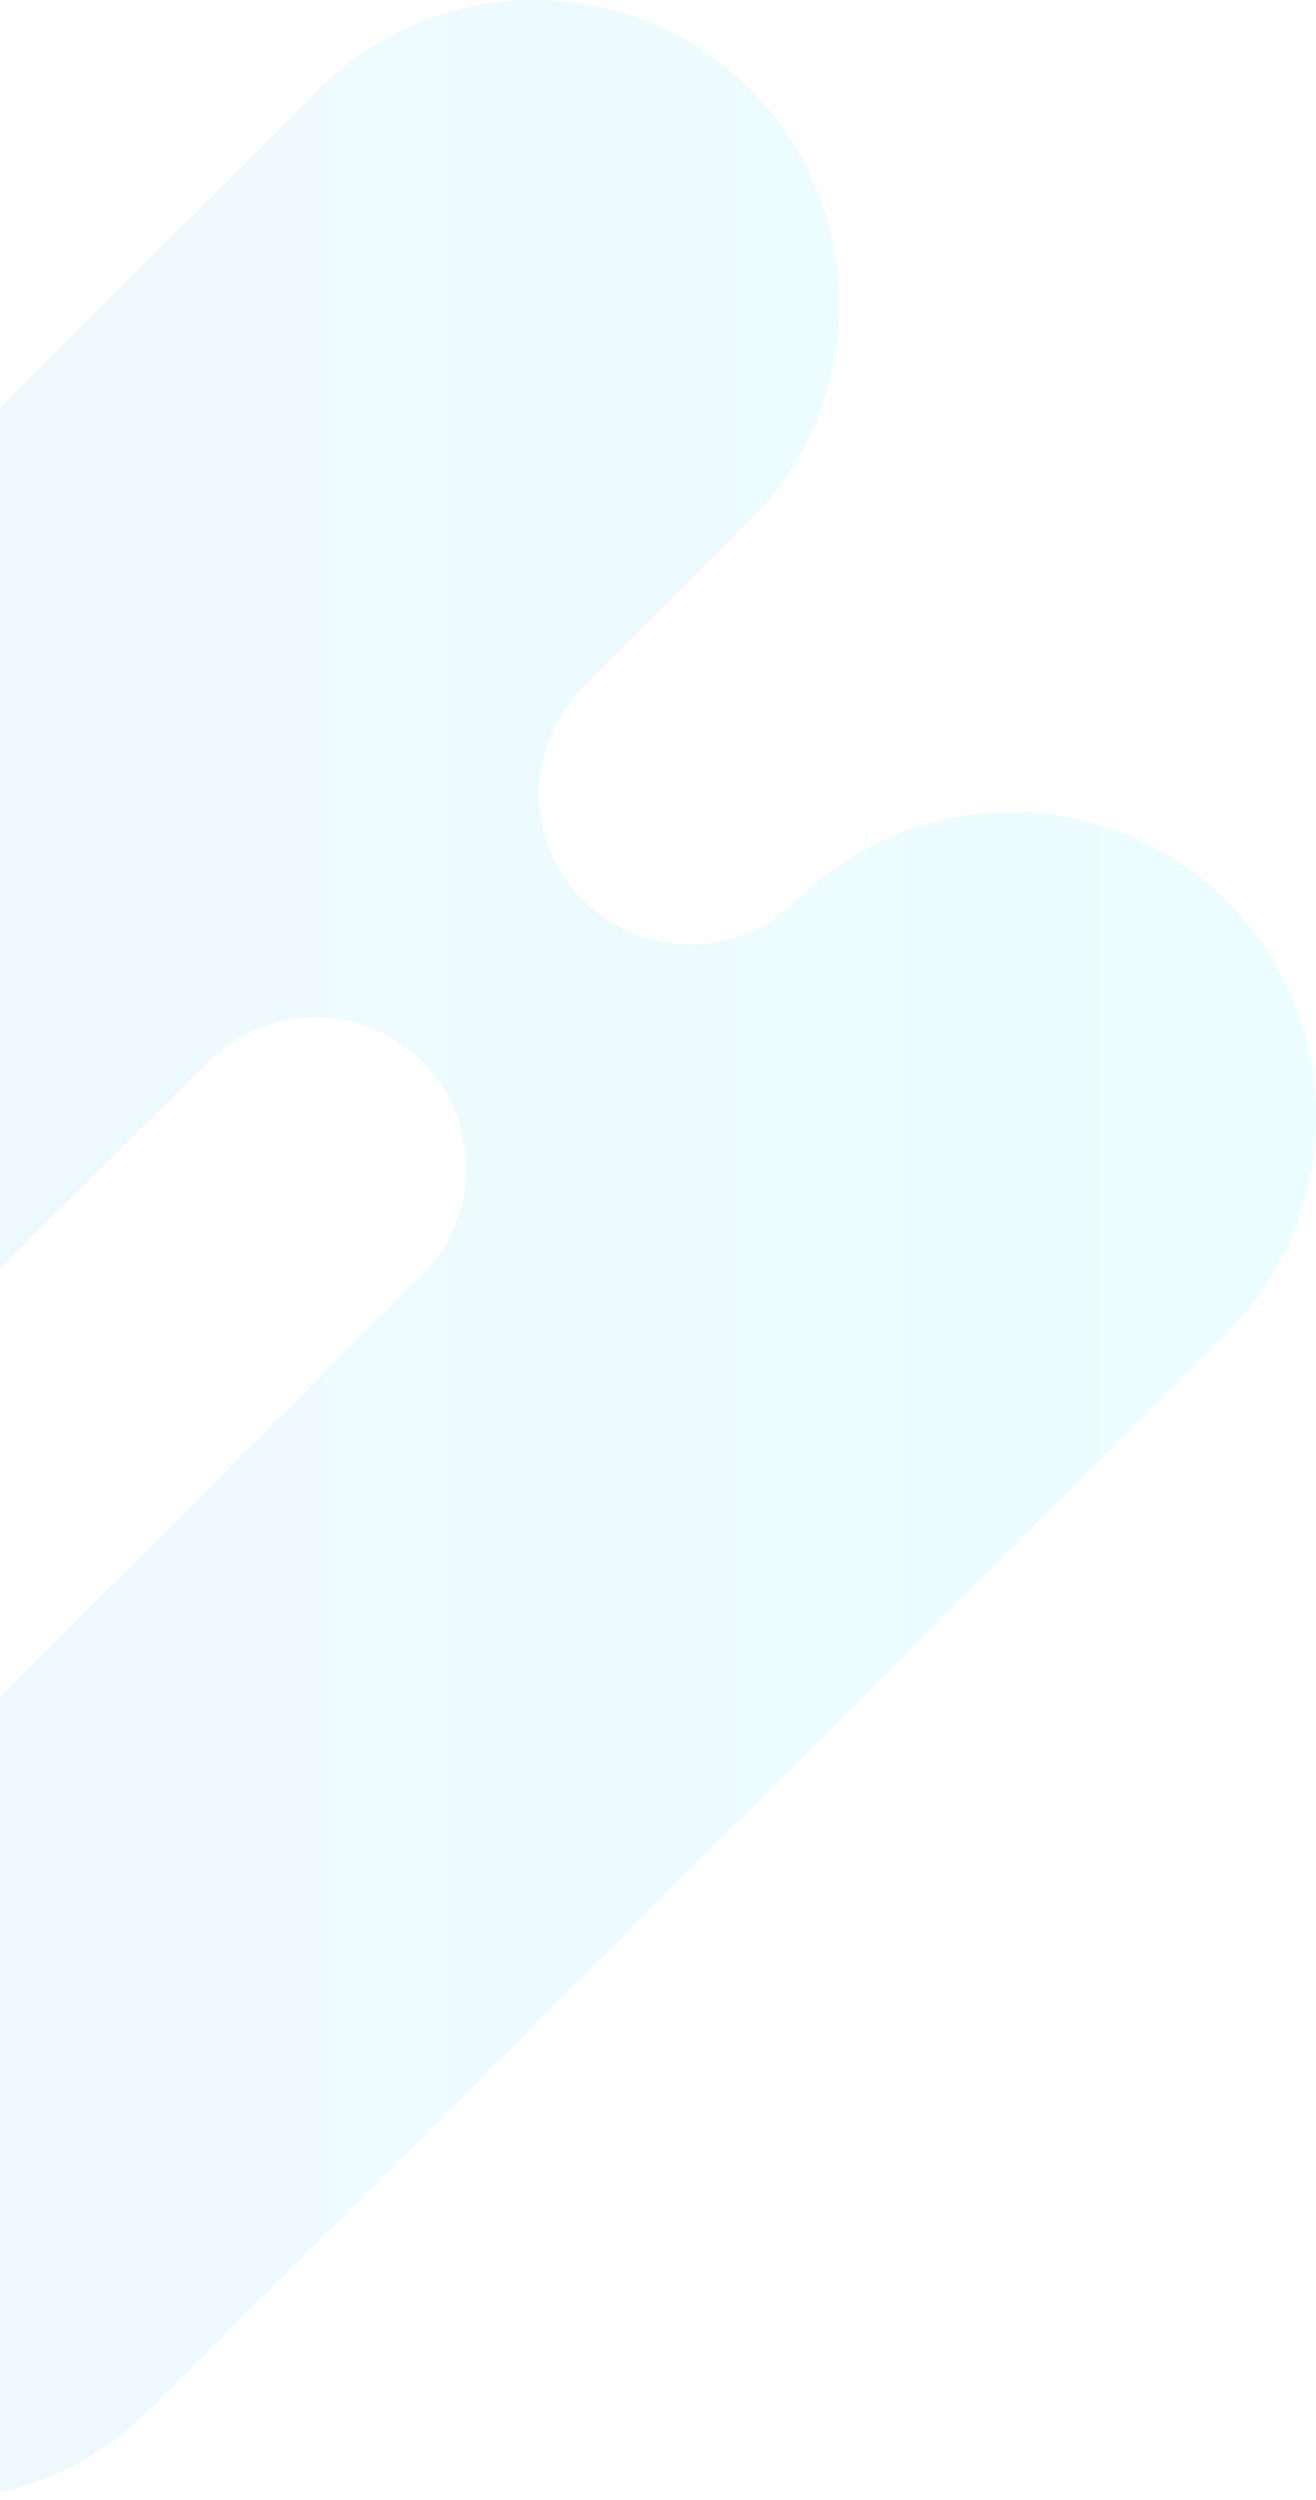 <svg width="226" height="429" viewBox="0 0 226 429" fill="none" xmlns="http://www.w3.org/2000/svg">
<path opacity="0.08" d="M100.166 154.505C104.991 159.324 111.523 162.048 118.346 162.087C125.168 162.125 131.73 159.474 136.61 154.71L136.813 154.505C157.305 134.275 190.312 134.316 210.682 154.669C231.134 175.103 231.092 208.248 210.641 228.682L25.522 413.654C5.07 434.088 -28.101 434.129 -48.552 413.695C-69.003 393.261 -68.962 360.115 -48.511 339.681L71.535 219.732C72.215 219.161 72.844 218.532 73.416 217.852C77.861 212.916 80.241 206.464 80.066 199.826C79.89 193.188 77.173 186.87 72.474 182.175C67.775 177.48 61.452 174.765 54.809 174.589C48.166 174.414 41.709 176.792 36.768 181.234C36.088 181.805 35.459 182.434 34.887 183.113L-4.635 222.229C-14.452 232.038 -27.767 237.549 -41.651 237.549C-55.535 237.549 -68.85 232.038 -78.667 222.229C-88.485 212.419 -94 199.115 -94 185.242C-94 171.37 -88.485 158.065 -78.667 148.256L54.724 15.347C75.175 -5.088 108.347 -5.129 128.798 15.305C149.248 35.739 149.207 68.884 128.756 89.319L100.167 117.886C97.76 120.29 95.85 123.144 94.547 126.285C93.245 129.427 92.574 132.794 92.574 136.195C92.574 139.596 93.244 142.963 94.547 146.105C95.849 149.246 97.759 152.101 100.166 154.505Z" fill="url(#paint0_linear)"/>
<defs>
<linearGradient id="paint0_linear" x1="-94" y1="214.5" x2="226" y2="214.5" gradientUnits="userSpaceOnUse">
<stop stop-color="#0C97FE" stop-opacity="0.8"/>
<stop offset="1" stop-color="#0CE8F9"/>
</linearGradient>
</defs>
</svg>
